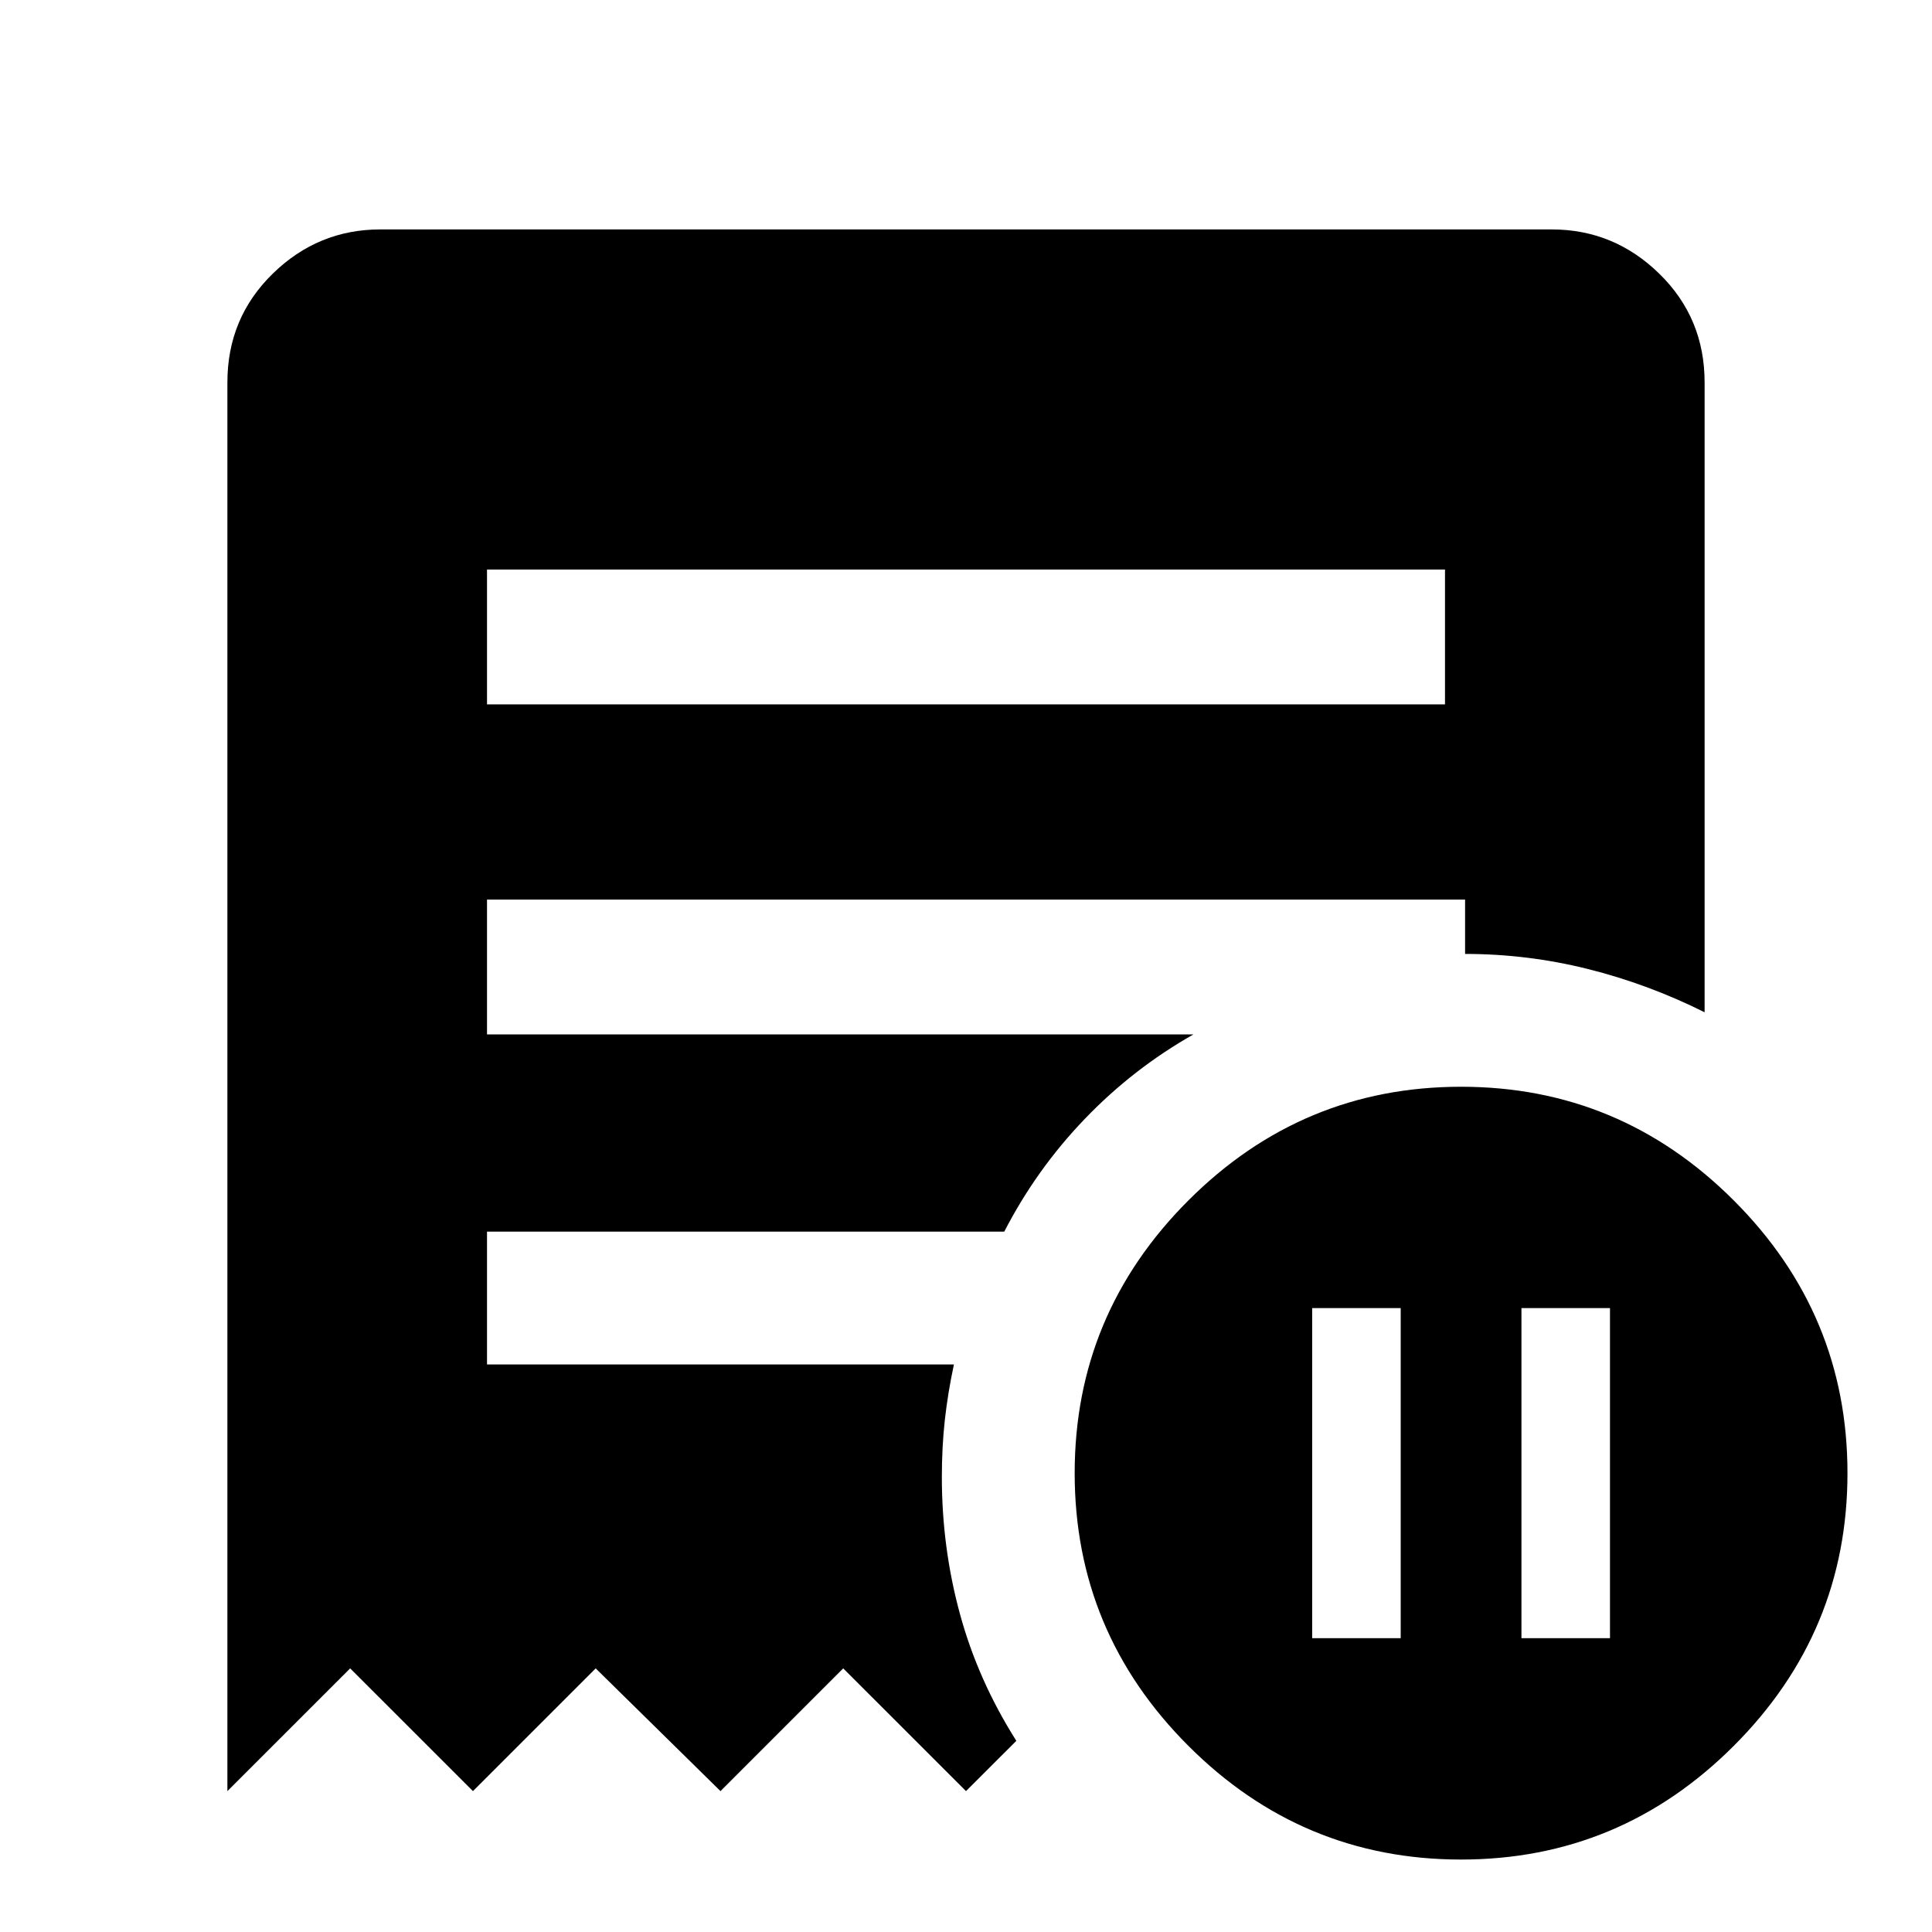 <svg xmlns="http://www.w3.org/2000/svg" height="40" width="40"><path d="M27.167 33.917H29v-6.834h-1.833Zm4.333 0h1.833v-6.834H31.5ZM10.083 14.583h19.834v-2.791H10.083ZM30.25 38.5q-3.292 0-5.646-2.354T22.25 30.5q0-3.292 2.354-5.646T30.25 22.5q3.292 0 5.646 2.354T38.25 30.5q0 3.292-2.354 5.646T30.25 38.5ZM4.708 37.083V7.917q0-1.334.938-2.25.937-.917 2.229-.917h24.25q1.292 0 2.229.917.938.916.938 2.25v13.041q-1.167-.583-2.417-.896-1.25-.312-2.542-.312v-1.125h-20.25v2.792h14.625q-1.25.708-2.25 1.75-1 1.041-1.666 2.333H10.083v2.75h9.667q-.125.583-.188 1.146-.062.562-.062 1.187 0 1.459.375 2.834t1.167 2.625L20 37.083l-2.542-2.541-2.541 2.541-2.584-2.541-2.541 2.541-2.542-2.541Z"/></svg>
